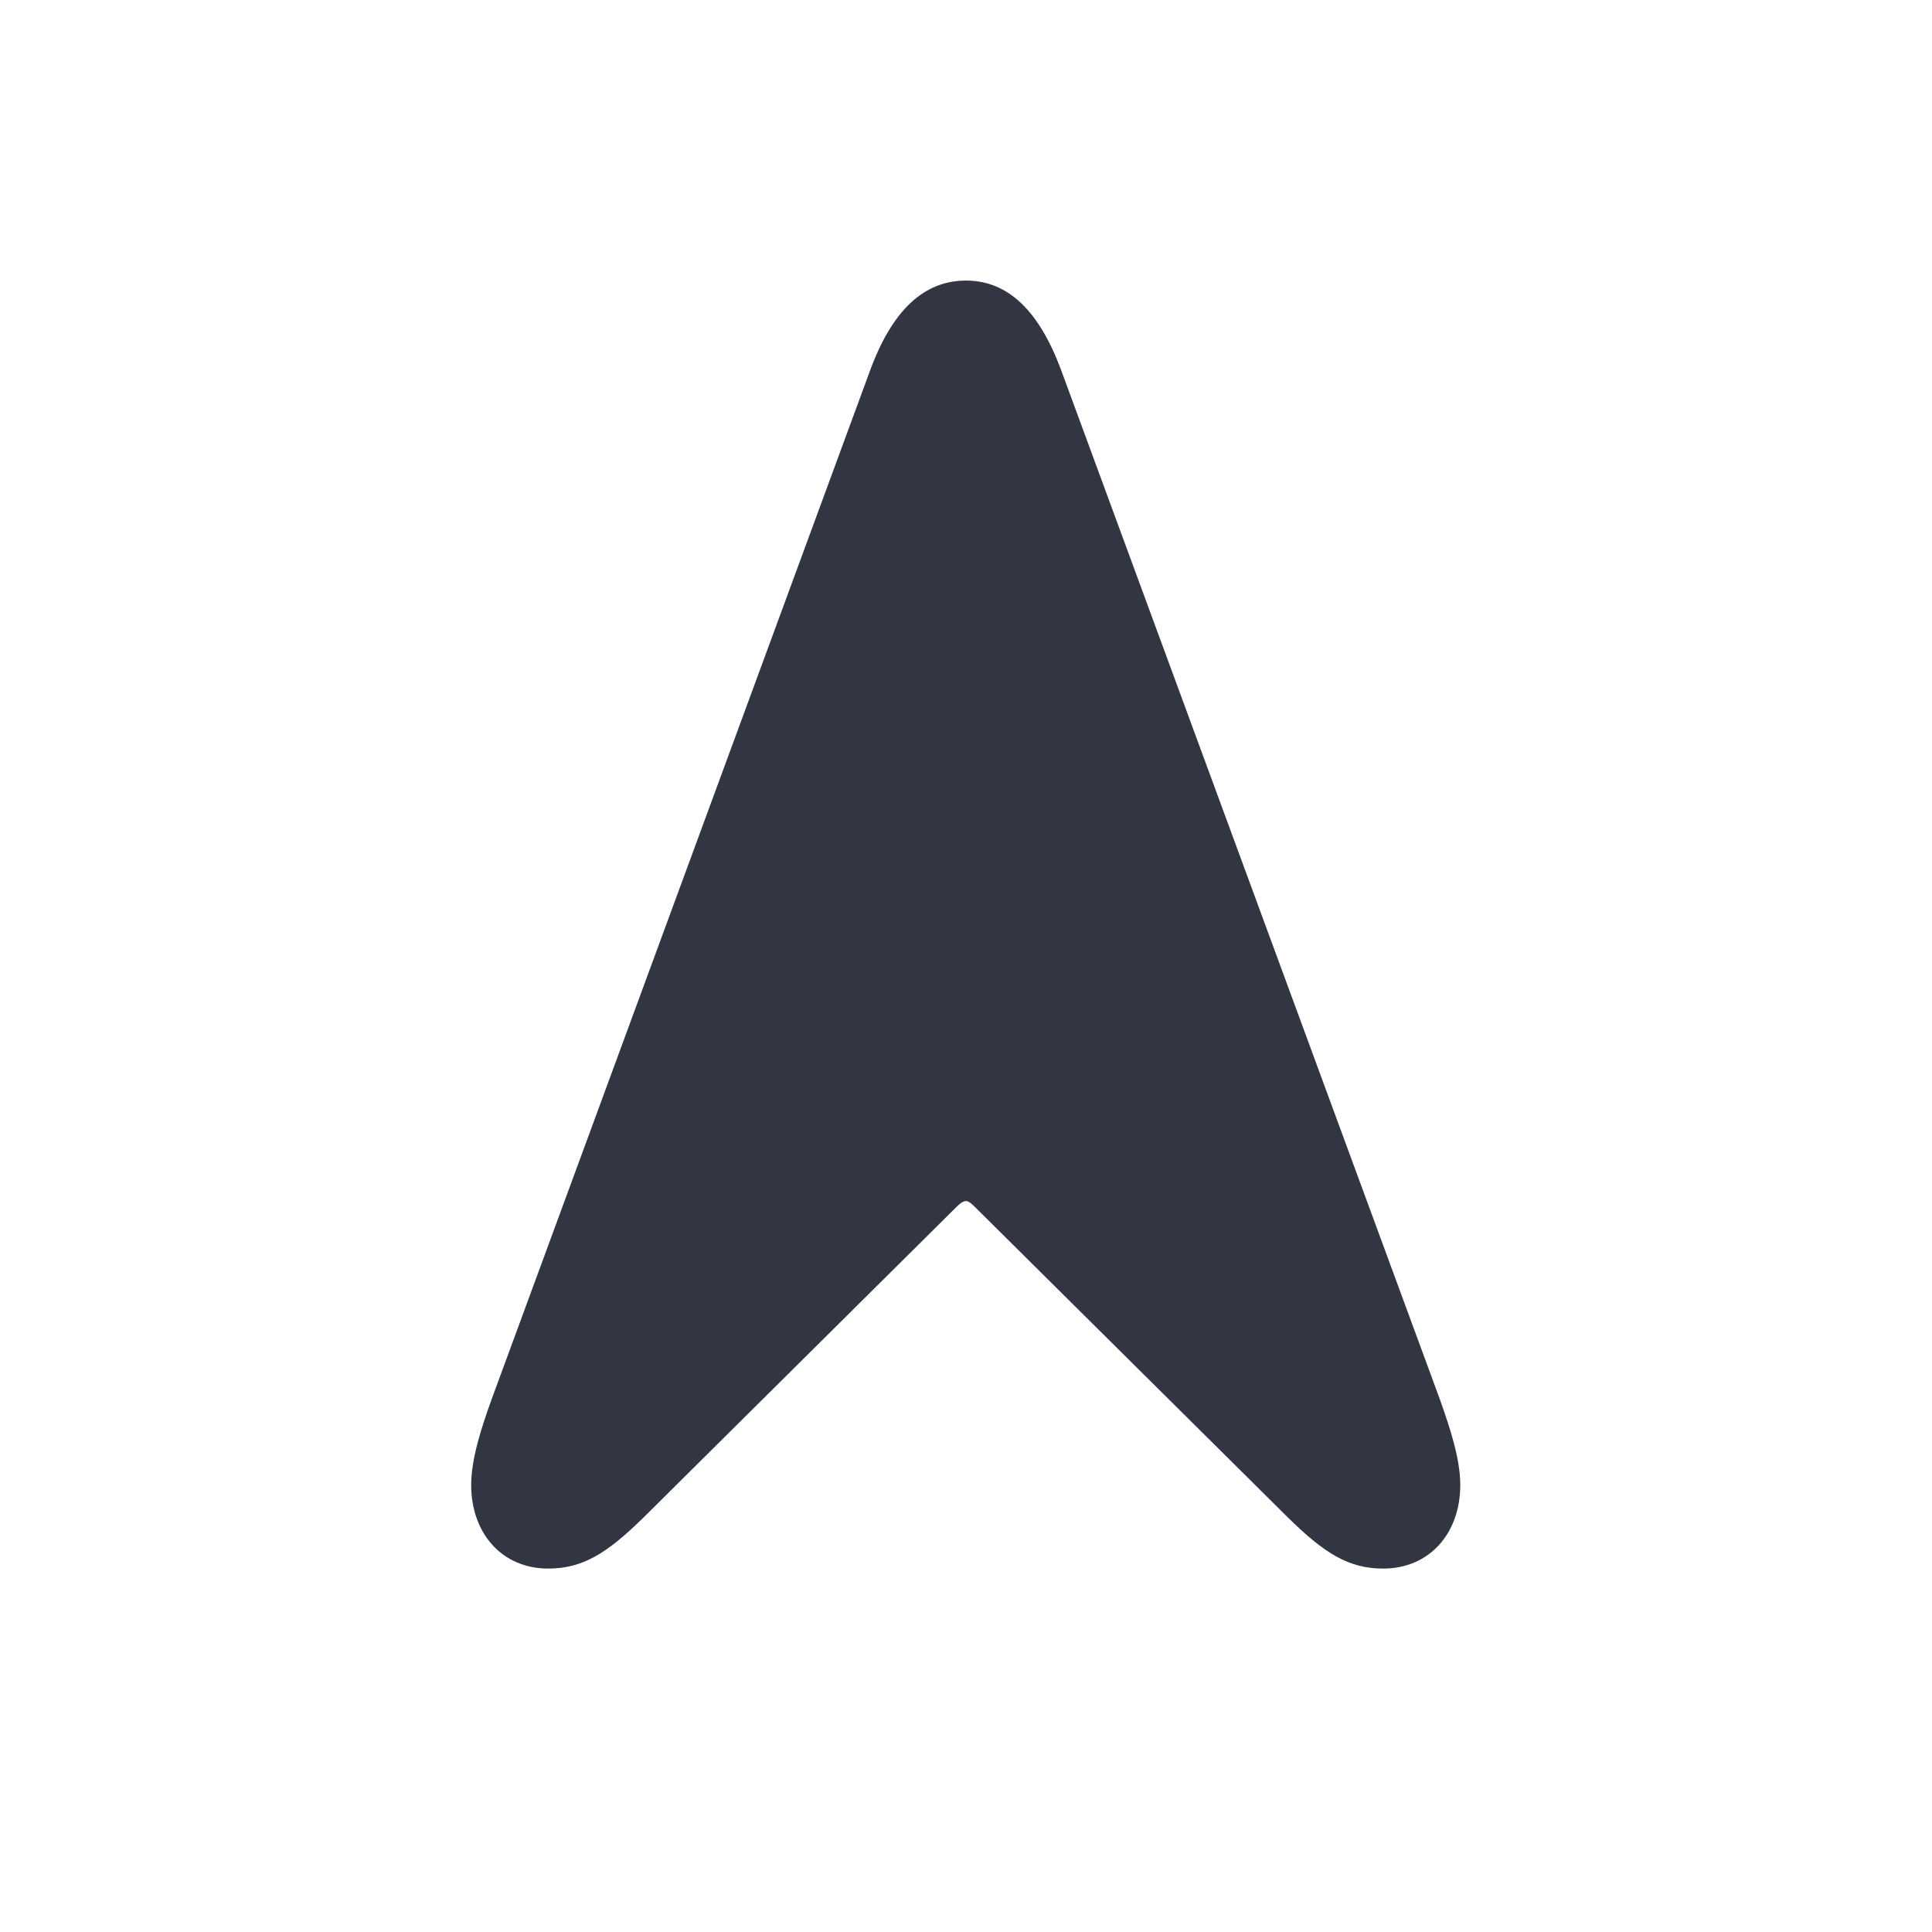 <svg width="18" height="18" viewBox="0 0 18 18" fill="none" xmlns="http://www.w3.org/2000/svg">
<path d="M5.107 14.614C5.429 14.614 5.655 14.473 6 14.134L8.915 11.241C8.944 11.213 8.972 11.19 9 11.19C9.023 11.19 9.051 11.213 9.079 11.241L11.995 14.134C12.339 14.473 12.565 14.614 12.887 14.614C13.317 14.614 13.605 14.287 13.605 13.835C13.605 13.597 13.514 13.315 13.413 13.032L9.887 3.45C9.684 2.902 9.396 2.614 9 2.614C8.604 2.614 8.311 2.896 8.107 3.45L4.582 13.032C4.48 13.315 4.39 13.597 4.39 13.835C4.39 14.287 4.678 14.614 5.107 14.614Z" fill="#323643"/>
</svg>
